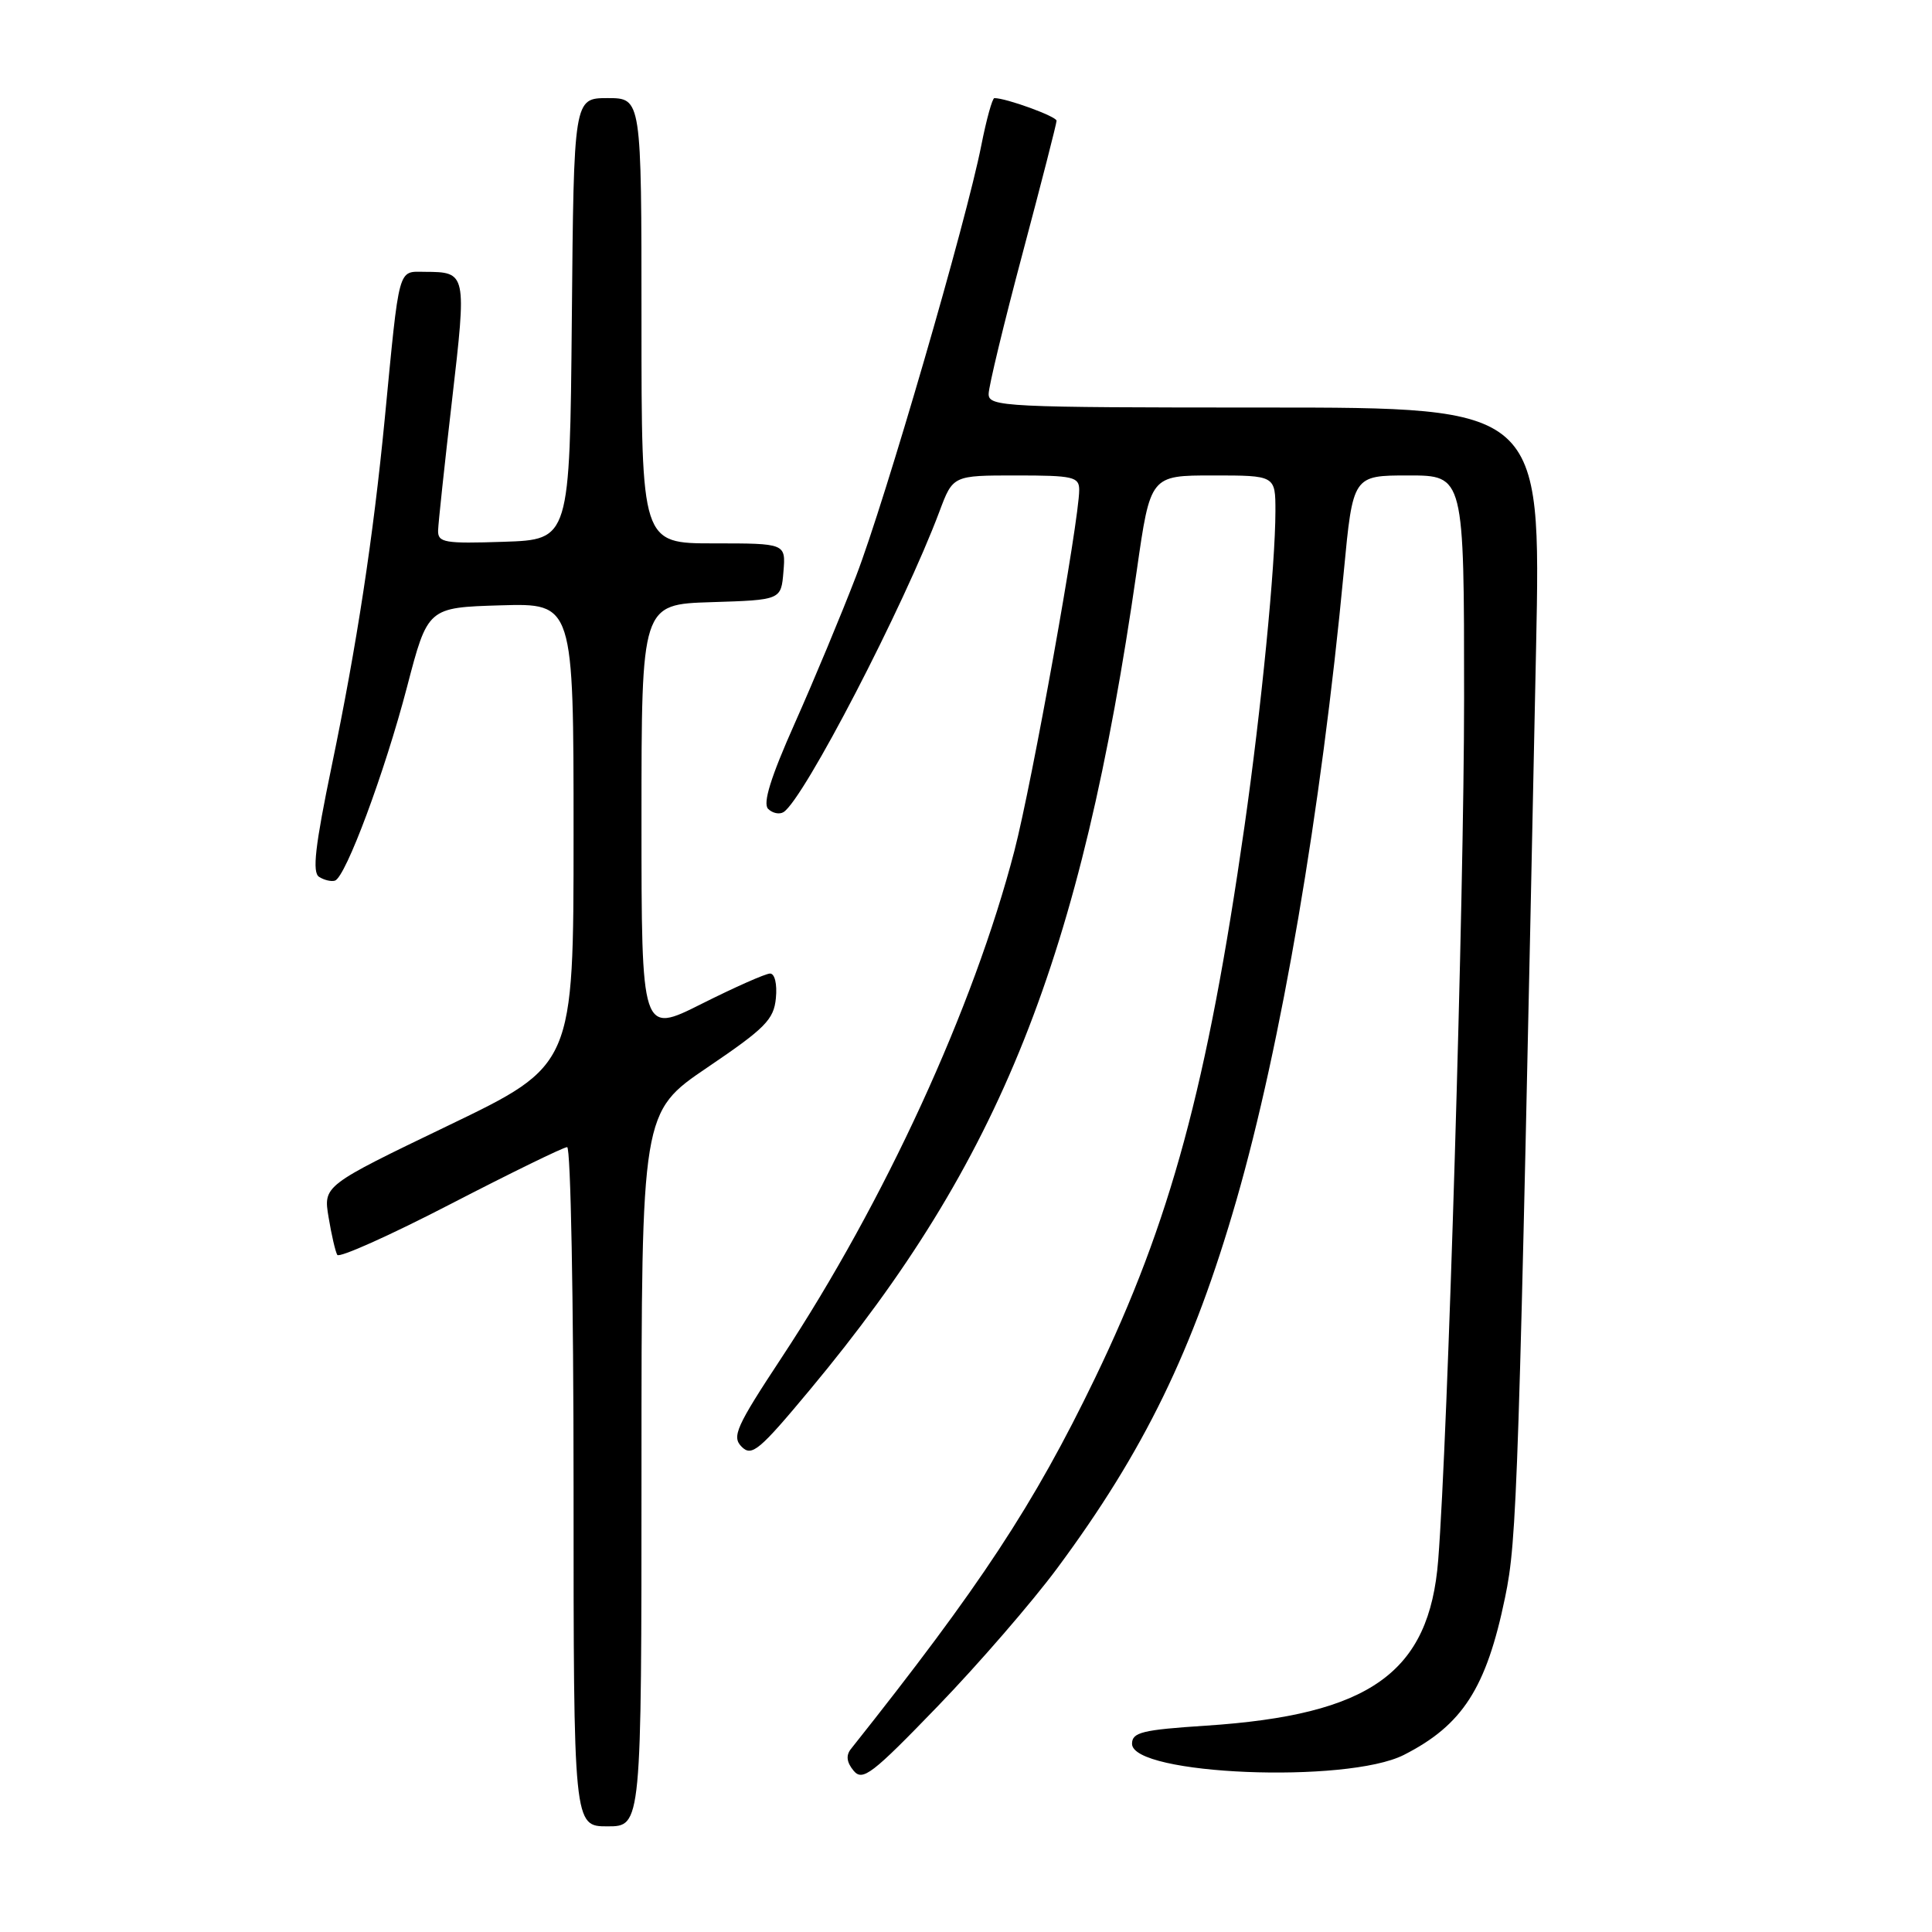 <?xml version="1.0" encoding="UTF-8" standalone="no"?>
<!DOCTYPE svg PUBLIC "-//W3C//DTD SVG 1.1//EN" "http://www.w3.org/Graphics/SVG/1.1/DTD/svg11.dtd" >
<svg xmlns="http://www.w3.org/2000/svg" xmlns:xlink="http://www.w3.org/1999/xlink" version="1.1" viewBox="0 0 256 256">
 <g >
 <path fill="currentColor"
d=" M 85.00 194.68 C 85.00 147.36 85.00 147.36 93.75 141.43 C 101.41 136.24 102.54 135.10 102.81 132.25 C 102.99 130.39 102.66 129.00 102.04 129.00 C 101.44 129.00 97.37 130.81 92.98 133.01 C 85.00 137.02 85.00 137.02 85.00 108.55 C 85.00 80.08 85.00 80.08 94.25 79.79 C 103.50 79.50 103.50 79.50 103.81 75.75 C 104.12 72.00 104.12 72.00 94.56 72.00 C 85.00 72.00 85.00 72.00 85.00 42.50 C 85.00 13.00 85.00 13.00 80.52 13.00 C 76.03 13.00 76.03 13.00 75.77 42.25 C 75.50 71.50 75.50 71.50 66.75 71.79 C 58.89 72.05 58.01 71.90 58.05 70.29 C 58.08 69.31 58.91 61.53 59.90 53.00 C 61.85 36.16 61.83 36.04 56.31 36.02 C 52.68 36.00 52.96 34.98 50.98 55.50 C 49.45 71.27 47.28 85.47 43.96 101.46 C 41.75 112.13 41.35 115.60 42.28 116.19 C 42.95 116.62 43.90 116.84 44.38 116.69 C 45.80 116.24 50.98 102.33 53.94 91.00 C 56.68 80.50 56.68 80.50 66.34 80.21 C 76.00 79.93 76.00 79.93 76.00 110.54 C 76.00 141.15 76.00 141.15 59.42 149.13 C 42.84 157.11 42.84 157.11 43.54 161.30 C 43.92 163.61 44.44 165.85 44.69 166.28 C 44.95 166.71 51.72 163.68 59.73 159.53 C 67.74 155.39 74.68 152.00 75.15 152.00 C 75.62 152.00 76.00 172.25 76.00 197.00 C 76.00 242.00 76.00 242.00 80.50 242.00 C 85.00 242.00 85.00 242.00 85.00 194.68 Z  M 140.07 207.82 C 151.61 192.26 158.10 178.92 163.84 159.00 C 169.76 138.44 175.05 107.49 178.06 75.75 C 179.27 63.00 179.27 63.00 186.63 63.00 C 194.00 63.00 194.00 63.00 194.00 92.49 C 194.00 118.81 191.85 190.48 190.57 206.71 C 189.40 221.65 181.57 227.23 159.79 228.66 C 151.36 229.21 150.00 229.54 150.00 231.06 C 150.00 235.20 178.44 236.37 186.01 232.54 C 193.79 228.59 196.95 223.68 199.43 211.67 C 201.03 203.94 201.22 198.22 203.54 85.75 C 204.19 54.00 204.19 54.00 167.60 54.00 C 133.09 54.00 131.00 53.90 131.00 52.21 C 131.00 51.22 133.03 42.83 135.50 33.56 C 137.97 24.28 140.00 16.38 140.00 16.00 C 140.00 15.43 133.35 13.00 131.76 13.00 C 131.49 13.00 130.71 15.81 130.03 19.25 C 128.07 29.24 117.28 66.36 113.43 76.35 C 111.50 81.38 107.85 90.14 105.32 95.82 C 102.12 103.00 101.05 106.45 101.78 107.18 C 102.35 107.75 103.27 107.95 103.82 107.61 C 106.48 105.96 119.77 80.35 124.49 67.75 C 126.27 63.00 126.27 63.00 134.64 63.00 C 142.22 63.00 143.00 63.18 143.00 64.92 C 143.00 68.96 136.76 103.71 134.41 112.75 C 129.01 133.52 117.23 159.18 103.57 179.89 C 97.52 189.07 96.94 190.37 98.28 191.71 C 99.62 193.04 100.61 192.21 107.36 184.10 C 132.59 153.79 143.23 127.09 150.63 75.59 C 152.43 63.00 152.43 63.00 160.72 63.00 C 169.00 63.00 169.00 63.00 169.00 67.75 C 168.99 74.98 167.13 93.90 164.90 109.50 C 159.97 143.90 155.09 161.89 145.09 182.62 C 136.99 199.40 129.92 210.14 112.75 231.75 C 112.07 232.60 112.19 233.52 113.10 234.62 C 114.30 236.07 115.53 235.12 124.27 226.07 C 129.67 220.48 136.78 212.26 140.07 207.82 Z "/>
</g>
</svg>